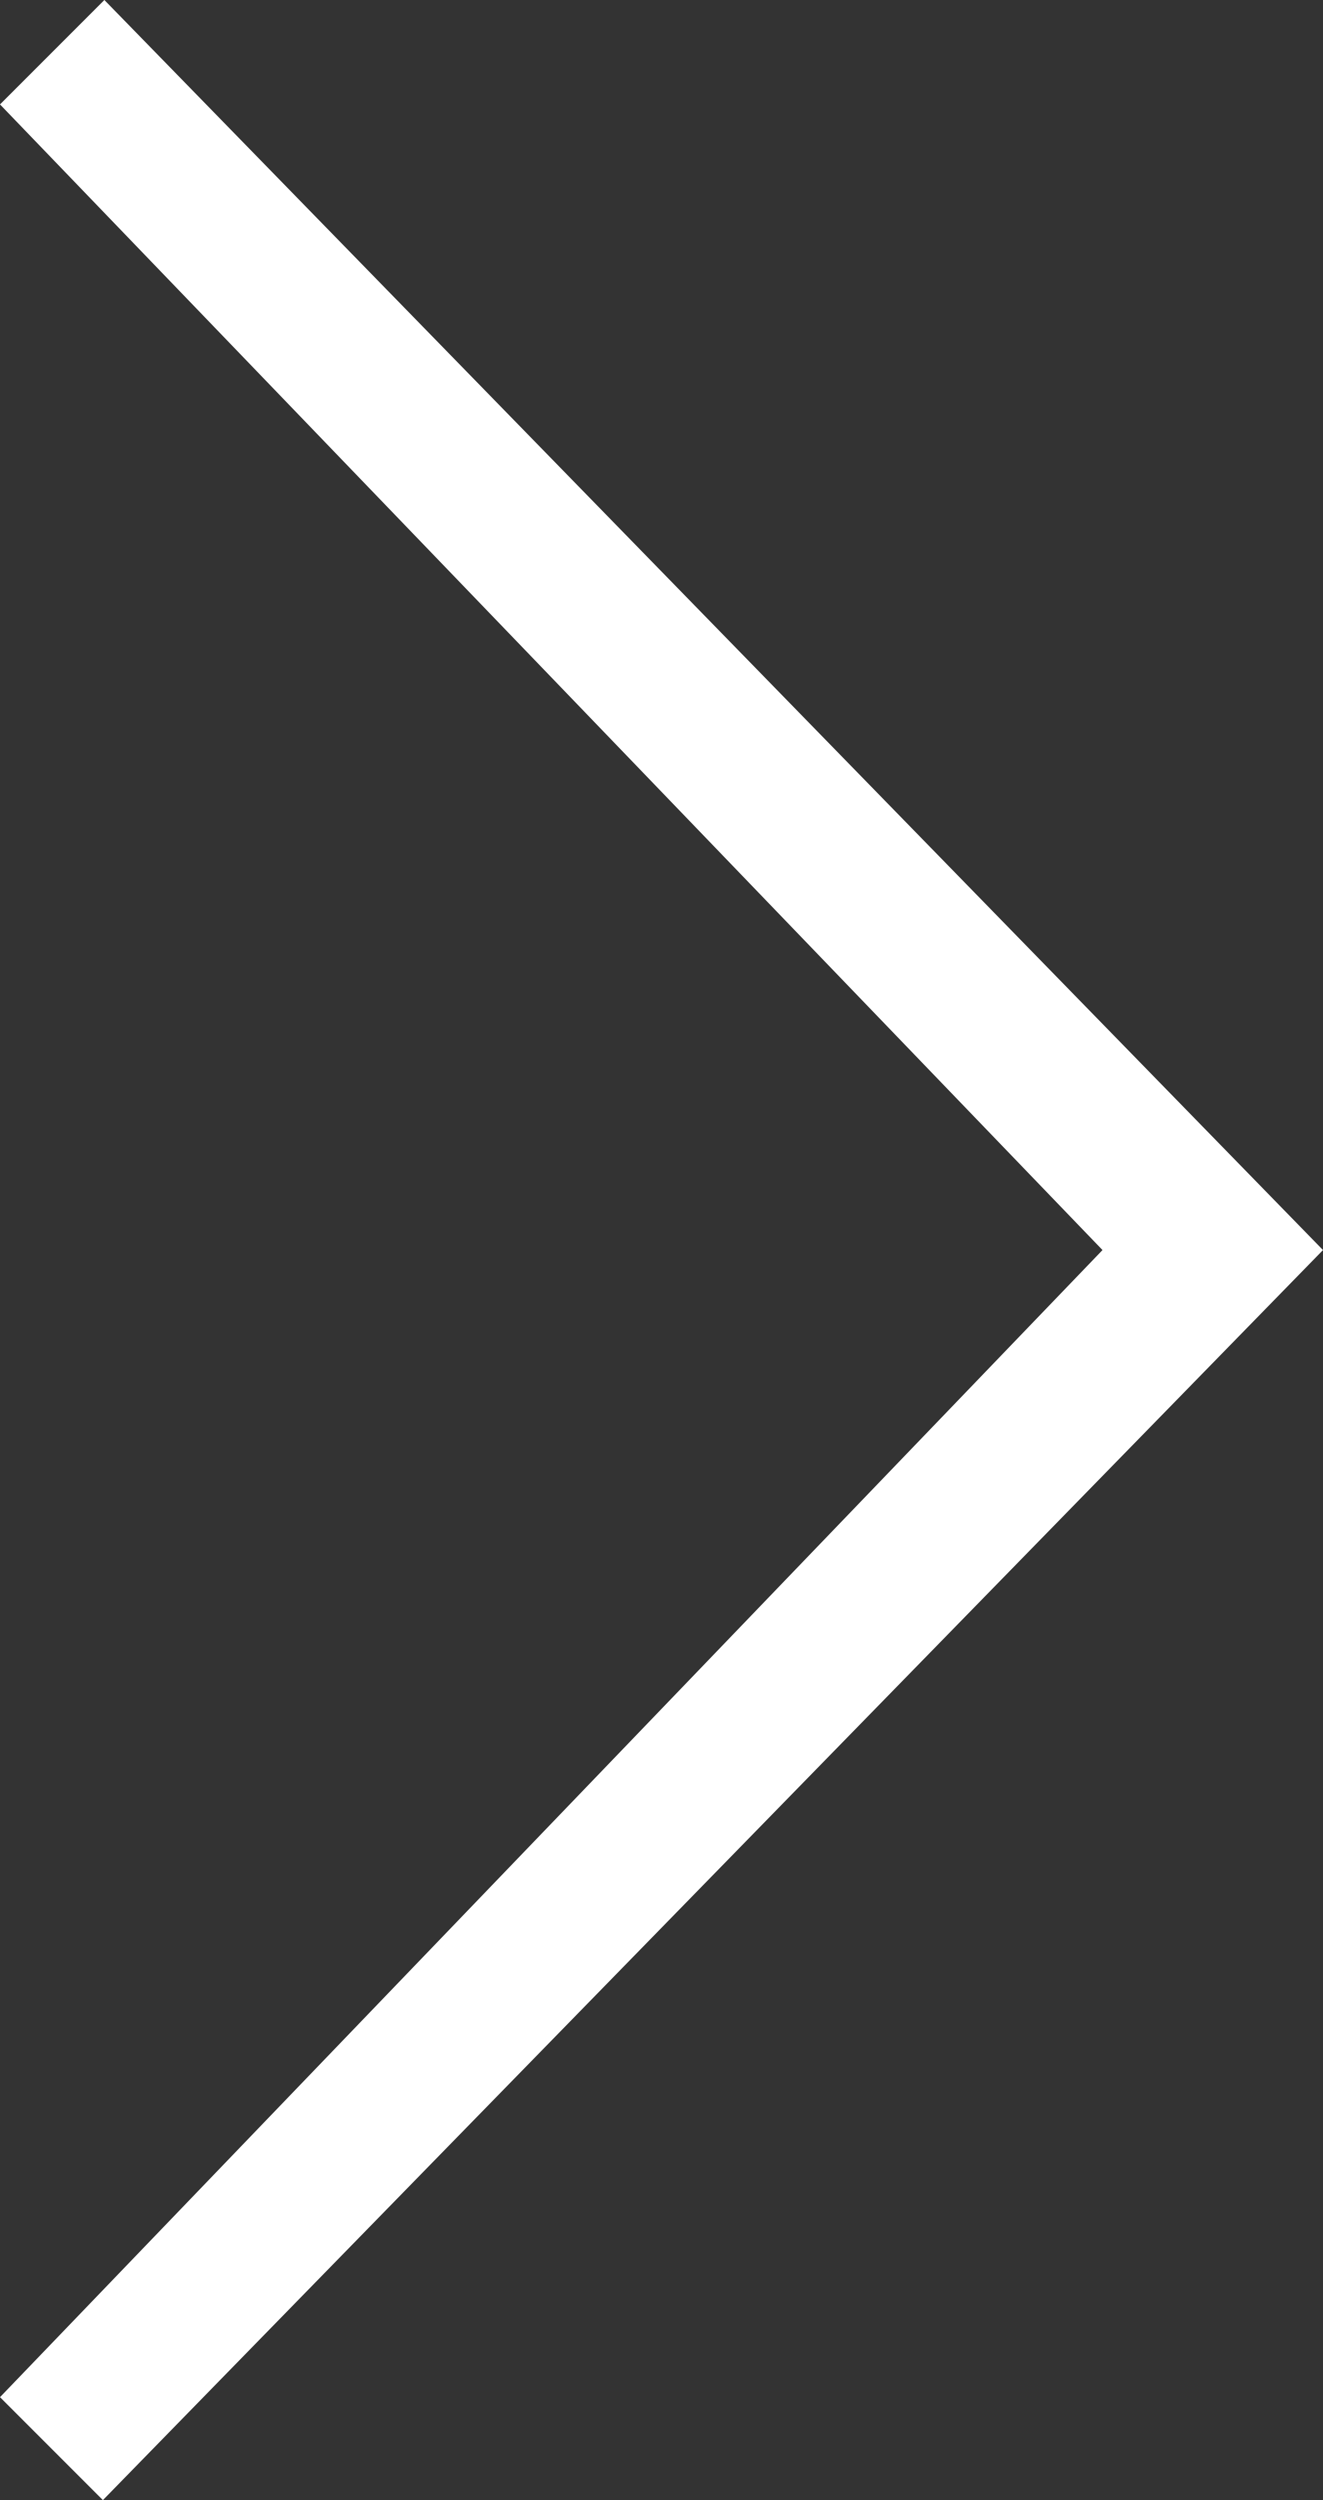 <svg xmlns="http://www.w3.org/2000/svg" width="9" height="17" viewBox="0 0 9 17"><rect x="0" y="0" width="9" height="17" fill="#333333" stroke="none"/><title>Common-001w-9x17</title><g id="Layer_2" data-name="Layer 2"><g id="Common"><g id="Layer_2-2" data-name="Layer 2"><g id="Common-2" data-name="Common"><polygon points="0.7 17 0 16.3 7.5 8.5 0 0.71 0.71 0 9 8.5 0.7 17" fill="#fff"/></g></g></g></g></svg>